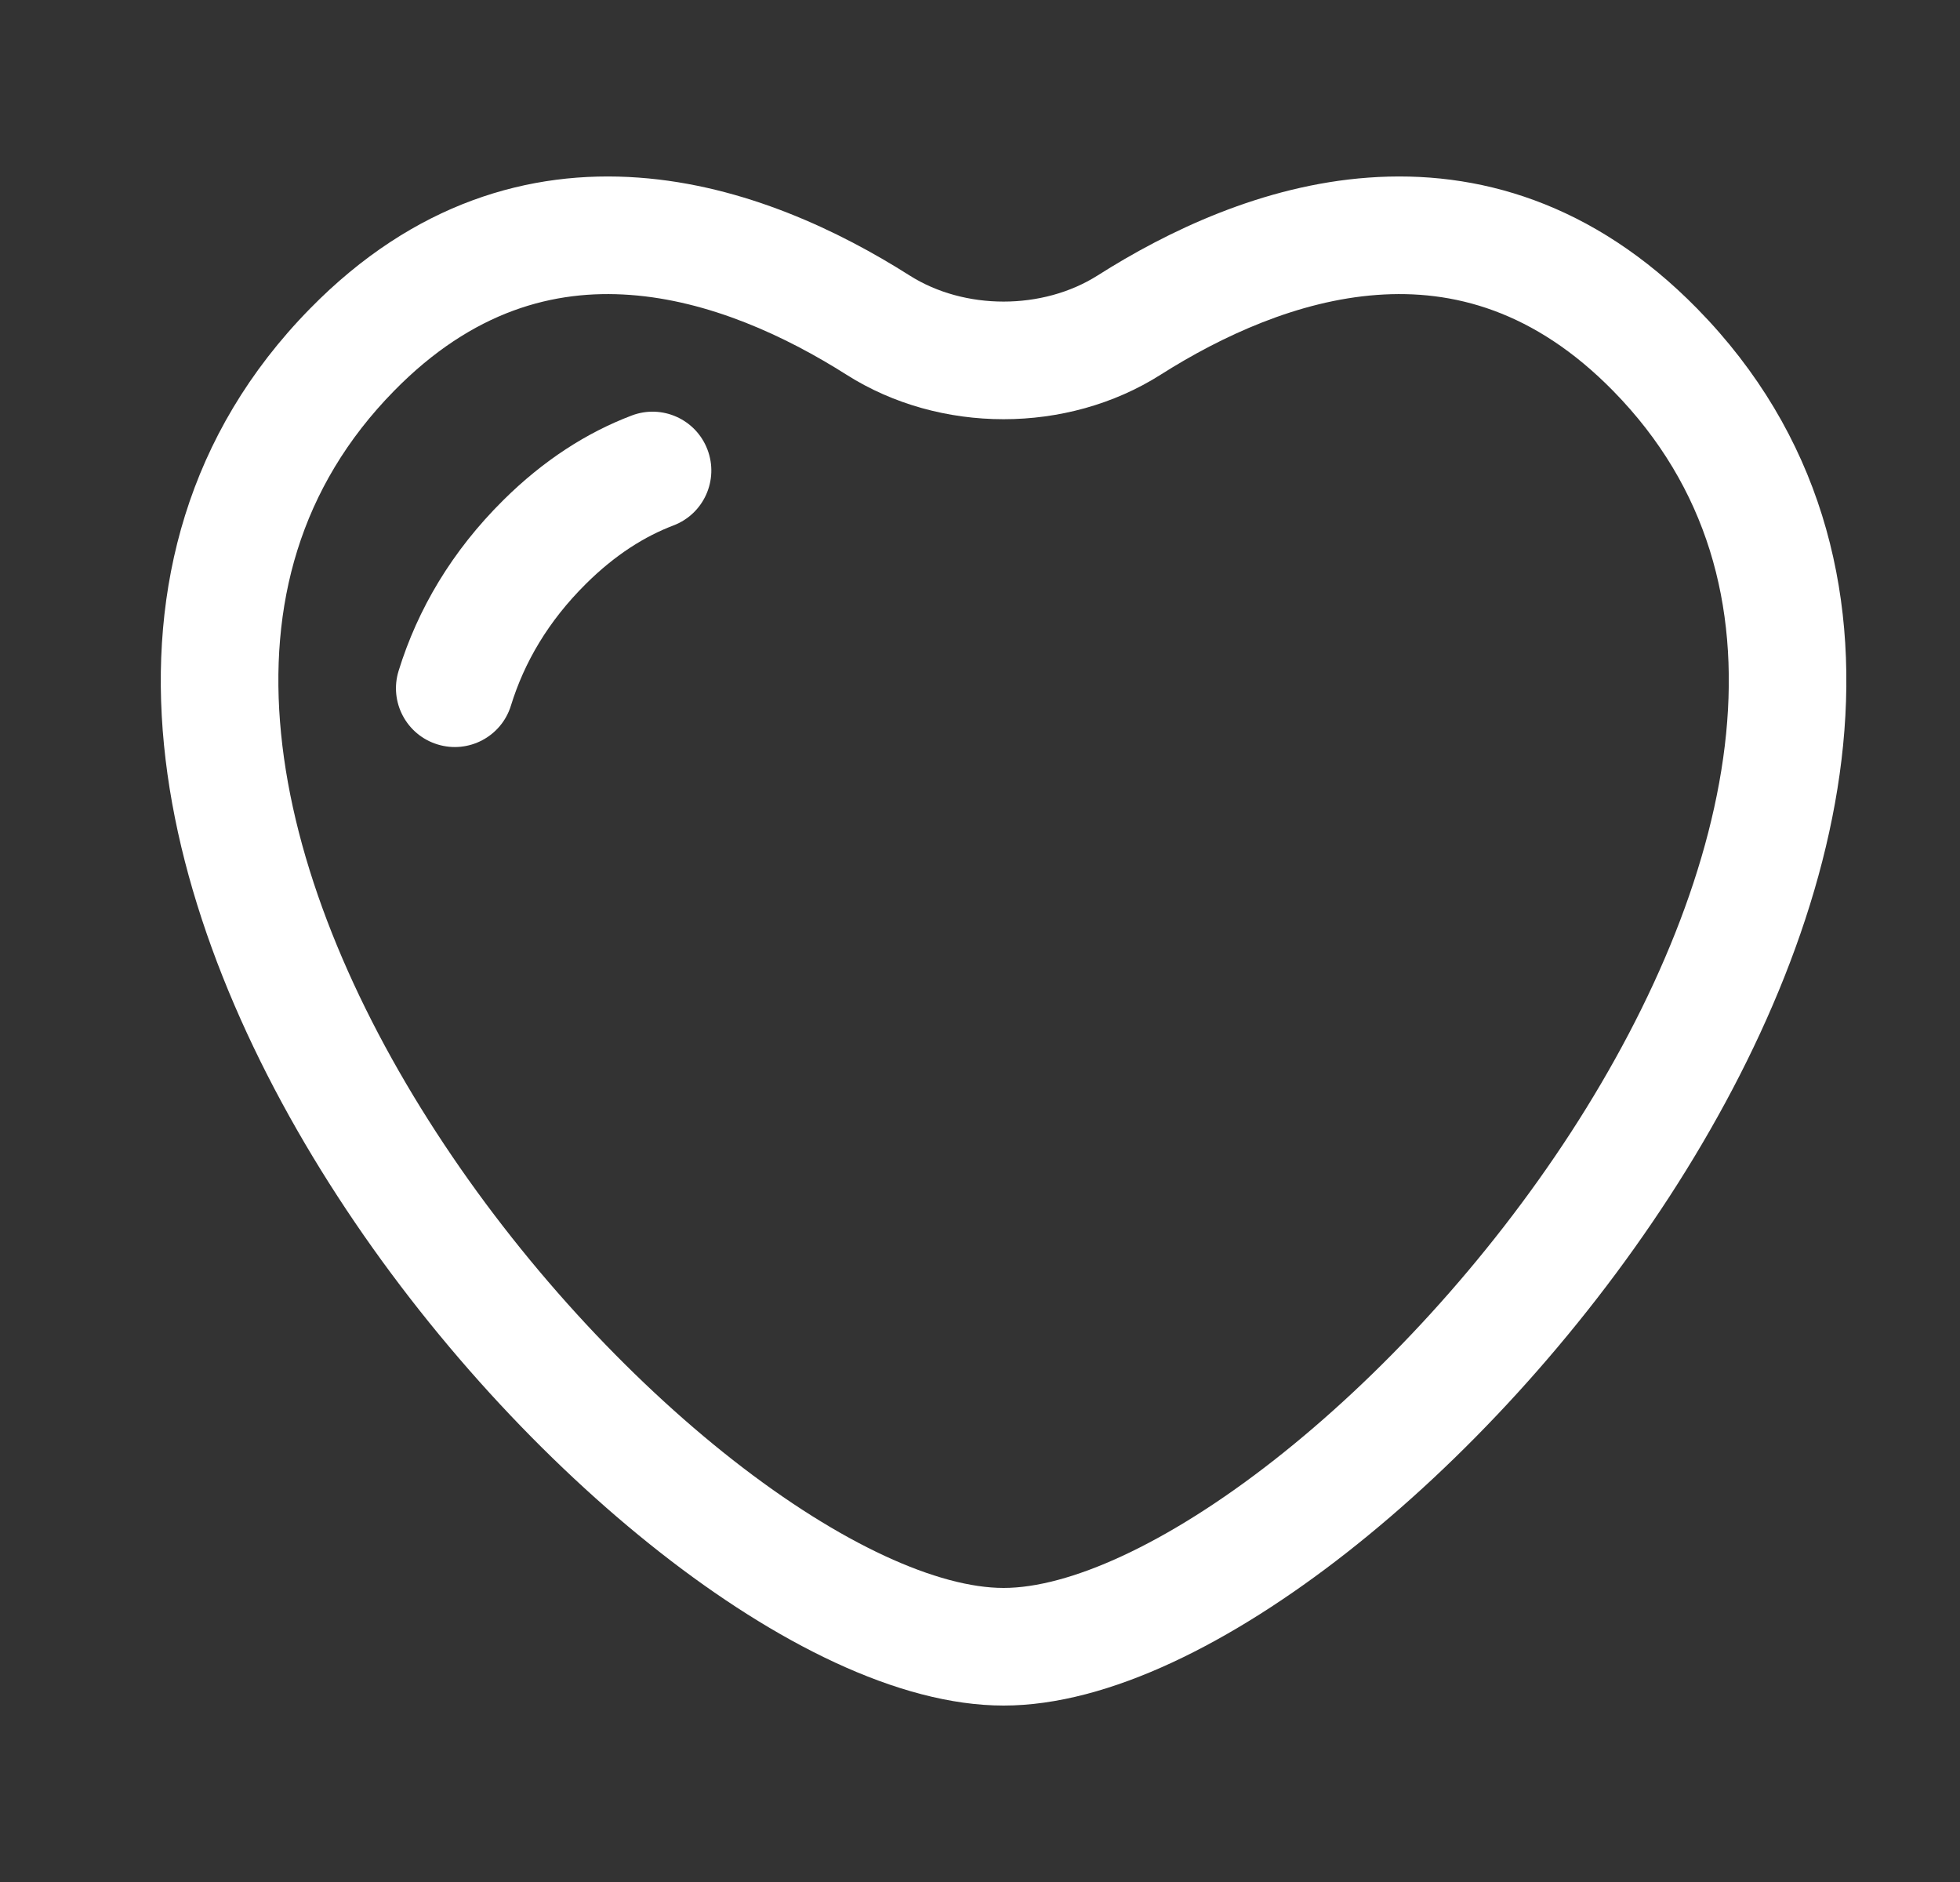<svg width="25" height="24" viewBox="0 0 25 24" fill="none" xmlns="http://www.w3.org/2000/svg">
<rect x="0" y="0" width="25" height="24" fill="#333333" stroke="none"/>
<path d="M8.589 6.701C8.977 6.554 9.171 6.121 9.024 5.734C8.877 5.346 8.444 5.152 8.057 5.299C7.486 5.516 6.934 5.868 6.418 6.38C5.764 7.029 5.328 7.766 5.084 8.556C4.962 8.952 5.184 9.371 5.58 9.493C5.975 9.615 6.395 9.394 6.517 8.998C6.687 8.447 6.992 7.923 7.474 7.445C7.852 7.07 8.229 6.838 8.589 6.701Z" fill="white"/>
<path fill-rule="evenodd" clip-rule="evenodd" d="M21.648 3.936C20.32 2.582 18.842 2.163 17.454 2.265C16.104 2.363 14.888 2.949 14 3.513C13.299 3.957 12.302 3.957 11.602 3.513C10.713 2.949 9.497 2.363 8.147 2.265C6.759 2.163 5.281 2.582 3.954 3.936C2.386 5.534 1.895 7.507 2.092 9.503C2.287 11.475 3.153 13.481 4.307 15.258C5.464 17.04 6.942 18.639 8.425 19.801C9.875 20.937 11.454 21.75 12.801 21.75C14.148 21.75 15.726 20.937 17.176 19.801C18.659 18.639 20.137 17.04 21.295 15.258C22.449 13.481 23.314 11.475 23.509 9.503C23.707 7.507 23.215 5.534 21.648 3.936ZM14.803 4.779C15.588 4.281 16.561 3.834 17.564 3.761C18.529 3.69 19.57 3.959 20.577 4.986C21.78 6.213 22.178 7.72 22.017 9.355C21.852 11.013 21.109 12.789 20.037 14.441C18.967 16.088 17.6 17.563 16.251 18.62C14.87 19.702 13.629 20.25 12.801 20.25C11.973 20.25 10.732 19.702 9.35 18.62C8.001 17.563 6.634 16.088 5.565 14.441C4.492 12.789 3.749 11.013 3.585 9.355C3.423 7.72 3.821 6.213 5.025 4.986C6.031 3.959 7.072 3.69 8.037 3.761C9.041 3.834 10.013 4.281 10.798 4.779C11.989 5.535 13.612 5.535 14.803 4.779Z" fill="white"/>
</svg>
